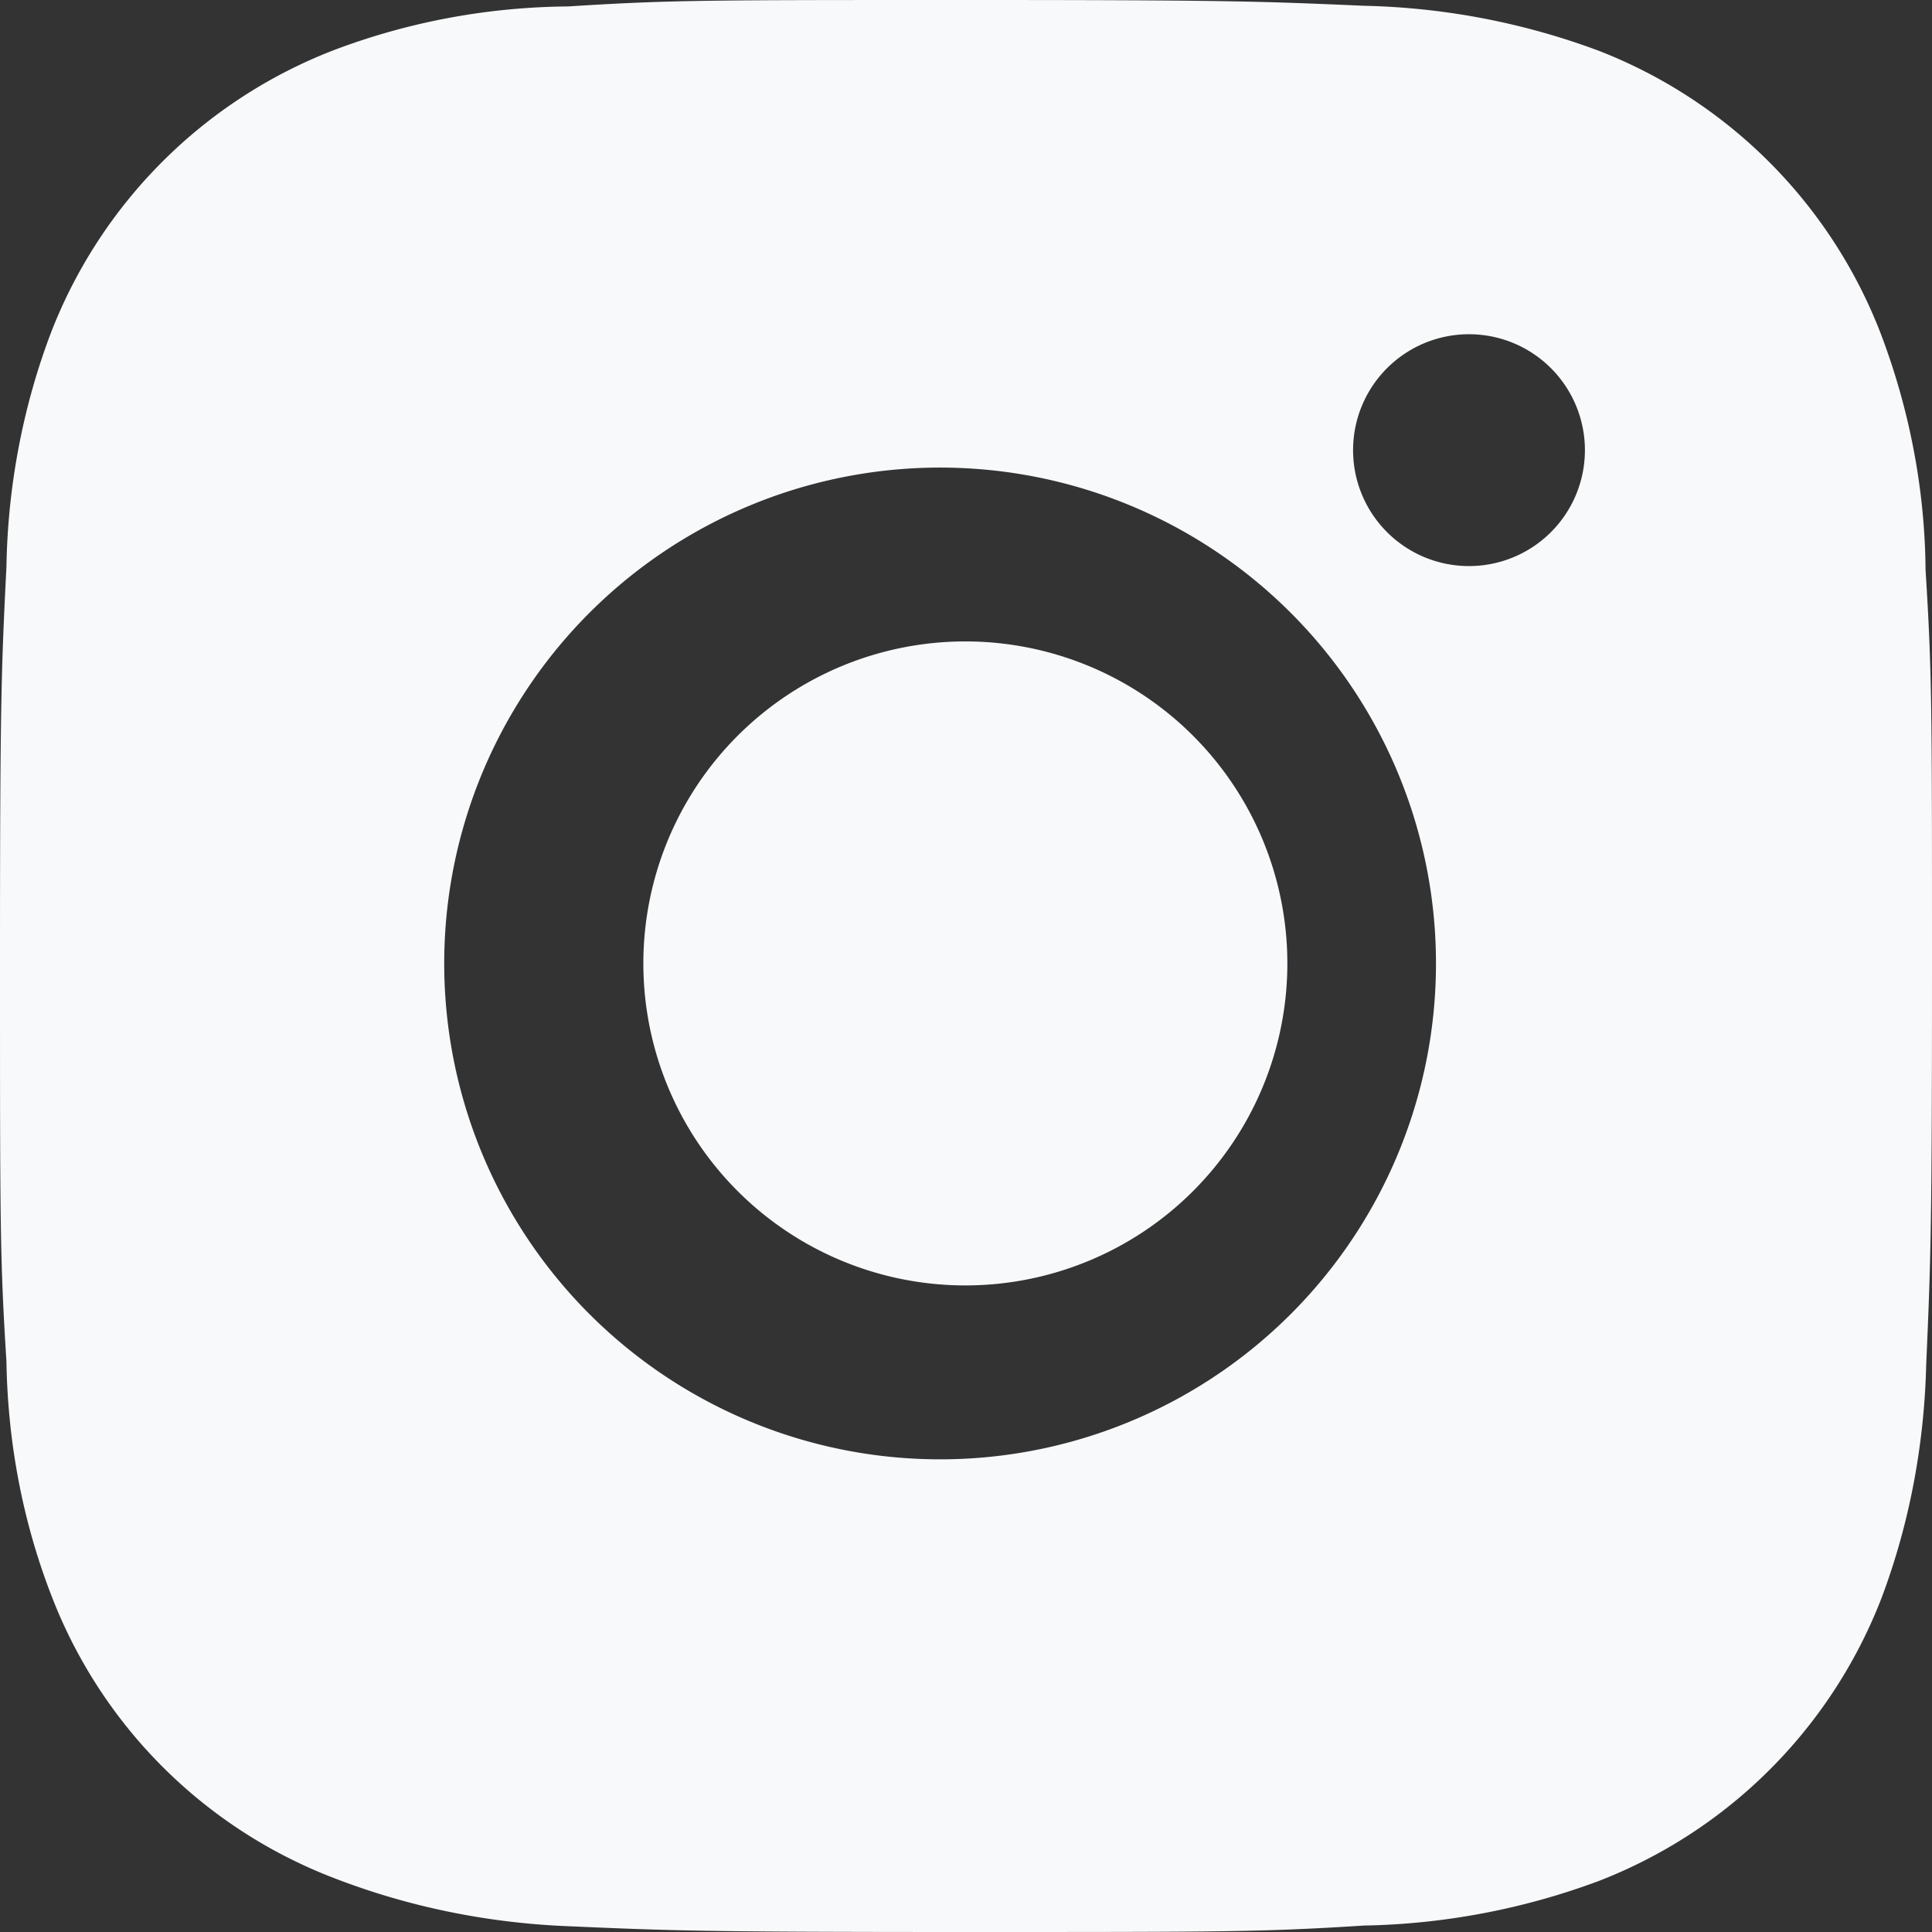 <svg xmlns="http://www.w3.org/2000/svg" width="30" height="30" fill="none">
<rect width="100%" height="100%" fill="#333333" stroke="none"/>
<path fill="#F8F9FA" d="M29.9 8.85c-.01-1.25-.25-2.5-.7-3.68A7.67 7.67 0 0 0 24.83.79a11.1 11.1 0 0 0-3.64-.7C19.58.02 19.07 0 15 0s-4.6 0-6.18.1C7.57.11 6.34.34 5.18.78A7.67 7.67 0 0 0 .79 5.17C.35 6.33.12 7.57.1 8.8c-.08 1.6-.1 2.11-.1 6.17 0 4.06 0 4.58.1 6.17.02 1.25.25 2.48.7 3.64a7.62 7.62 0 0 0 4.38 4.38c1.16.45 2.39.7 3.64.75 1.6.07 2.11.09 6.18.09s4.59 0 6.18-.1a11 11 0 0 0 3.64-.69 7.68 7.68 0 0 0 4.39-4.38c.44-1.16.67-2.4.7-3.64.07-1.6.09-2.1.09-6.17 0-4.06 0-4.57-.1-6.17ZM15 22.65a7.7 7.7 0 1 1-.02-15.38A7.7 7.7 0 0 1 15 22.65Zm8-13.87a1.8 1.8 0 1 1 0-3.58 1.8 1.8 0 0 1 0 3.58Z"/>
<path fill="#F8F9FA" d="M14.99 19.96a5 5 0 1 0 0-10 5 5 0 0 0 0 10Z"/>
</svg>
